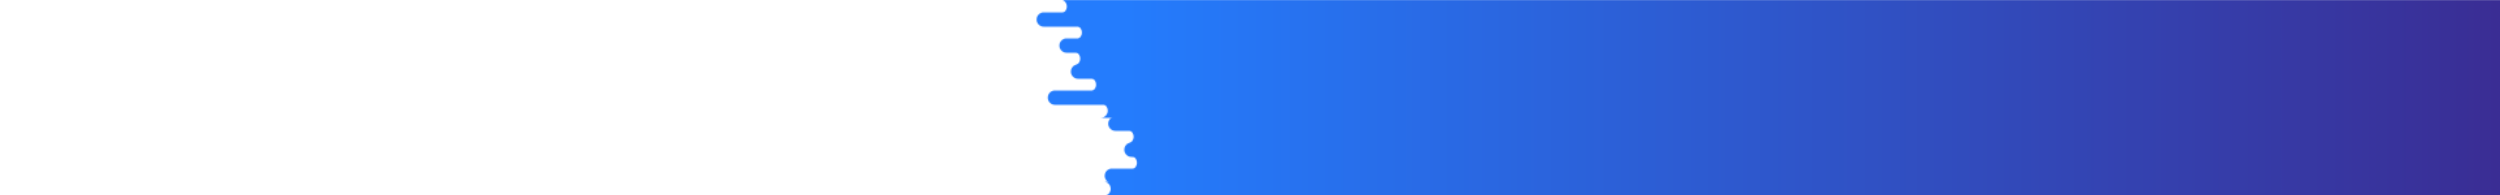 <?xml version="1.0" encoding="utf-8"?>
<svg xmlns="http://www.w3.org/2000/svg" xmlns:xlink="http://www.w3.org/1999/xlink" style="margin: auto; background: rgba(0, 0, 0, 0) none repeat scroll 0% 0%; display: block; z-index: 1; position: relative; shape-rendering: auto;" width="1920" height="150" preserveAspectRatio="xMidYMid" viewBox="0 0 1920 150">
<g transform="translate(960,75) scale(1,1) translate(-960,-75)"><defs>
  <linearGradient id="ldbk-photon-r2an53zy50p-lg" x1="864" x2="1920" y1="0" y2="0" gradientUnits="userSpaceOnUse">
    <stop stop-color="#247cfd" offset="0"></stop>
    <stop stop-color="#3a2d94" offset="1"></stop>
  </linearGradient>
  <mask id="ldbk-photon-r2an53zy50p-mask">
  <g><path d="M2220 -0.5 L813.822 -0.5 A5 5 0 0 1 813.822 10.5 L2220 10.5" fill="#fff">
  <animateTransform attributeName="transform" type="translate" dur="3.333s" repeatCount="indefinite" keyTimes="0;0.5;1" calcMode="spline" keySplines="0.5 0 0.5 1;0.5 0 0.5 1" values="171.479;0;171.479" begin="0s"></animateTransform>
</path><path d="M1954.446 -0.5 L1978.891 -0.5 A5 5 0 0 1 1978.891 10.5 L1954.446 10.5 A5 5 0 0 1 1954.446 -0.5" fill="#000">
  <animateTransform attributeName="transform" type="translate" dur="10s" repeatCount="indefinite" keyTimes="0;1" values="0;-2008.285" begin="0s"></animateTransform>
  <animate attributeName="opacity" dur="10s" repeatCount="indefinite" keyTimes="0;0.3;1" values="1;1;0" begin="0s"></animate>
</path><path d="M2220 9.5 L801.62 9.5 A5 5 0 0 0 801.62 20.5 L2220 20.5" fill="#fff">
  <animateTransform attributeName="transform" type="translate" dur="5s" repeatCount="indefinite" keyTimes="0;0.5;1" calcMode="spline" keySplines="0.5 0 0.5 1;0.5 0 0.5 1" values="-144.397;0;-144.397" begin="-2s"></animateTransform>
</path><path d="M911.976 9.5 L934.512 9.5 A5 5 0 0 1 934.512 20.5 L911.976 20.5 A5 5 0 0 1 911.976 9.5" fill="#fff">
  <animateTransform attributeName="transform" type="translate" dur="10s" repeatCount="indefinite" keyTimes="0;1" values="0;0" begin="-2s"></animateTransform>
  <animate attributeName="opacity" dur="10s" repeatCount="indefinite" keyTimes="0;0.3;1" values="1;1;0" begin="-2s"></animate>
</path><path d="M2220 19.5 L825.366 19.5 A5 5 0 0 1 825.366 30.5 L2220 30.5" fill="#fff">
  <animateTransform attributeName="transform" type="translate" dur="5s" repeatCount="indefinite" keyTimes="0;0.5;1" calcMode="spline" keySplines="0.5 0 0.5 1;0.5 0 0.5 1" values="129.29;0;129.29" begin="-4s"></animateTransform>
</path><path d="M1944.218 19.5 L1958.436 19.5 A5 5 0 0 1 1958.436 30.5 L1944.218 30.5 A5 5 0 0 1 1944.218 19.5" fill="#000">
  <animateTransform attributeName="transform" type="translate" dur="10s" repeatCount="indefinite" keyTimes="0;1" values="0;-2260.818" begin="-4s"></animateTransform>
  <animate attributeName="opacity" dur="10s" repeatCount="indefinite" keyTimes="0;0.3;1" values="1;1;0" begin="-4s"></animate>
</path><path d="M2220 29.5 L819.128 29.5 A5 5 0 0 0 819.128 40.5 L2220 40.5" fill="#fff">
  <animateTransform attributeName="transform" type="translate" dur="10s" repeatCount="indefinite" keyTimes="0;0.5;1" calcMode="spline" keySplines="0.5 0 0.5 1;0.5 0 0.5 1" values="-164.856;0;-164.856" begin="-6s"></animateTransform>
</path><path d="M861.808 29.5 L882.79 29.5 A5 5 0 0 1 882.79 40.5 L861.808 40.5 A5 5 0 0 1 861.808 29.5" fill="#fff">
  <animateTransform attributeName="transform" type="translate" dur="3.333s" repeatCount="indefinite" keyTimes="0;1" values="0;0" begin="-6s"></animateTransform>
  <animate attributeName="opacity" dur="3.333s" repeatCount="indefinite" keyTimes="0;0.3;1" values="1;1;0" begin="-6s"></animate>
</path><path d="M2220 39.5 L824.088 39.5 A5 5 0 0 1 824.088 50.5 L2220 50.5" fill="#fff">
  <animateTransform attributeName="transform" type="translate" dur="3.333s" repeatCount="indefinite" keyTimes="0;0.5;1" calcMode="spline" keySplines="0.5 0 0.5 1;0.5 0 0.5 1" values="132.376;0;132.376" begin="-8s"></animateTransform>
</path><path d="M1944.786 39.5 L1959.573 39.5 A5 5 0 0 1 1959.573 50.5 L1944.786 50.5 A5 5 0 0 1 1944.786 39.5" fill="#000">
  <animateTransform attributeName="transform" type="translate" dur="5s" repeatCount="indefinite" keyTimes="0;1" values="0;-2148.073" begin="-8s"></animateTransform>
  <animate attributeName="opacity" dur="5s" repeatCount="indefinite" keyTimes="0;0.3;1" values="1;1;0" begin="-8s"></animate>
</path><path d="M2220 49.5 L827.943 49.5 A5 5 0 0 0 827.943 60.5 L2220 60.5" fill="#fff">
  <animateTransform attributeName="transform" type="translate" dur="10s" repeatCount="indefinite" keyTimes="0;0.5;1" calcMode="spline" keySplines="0.5 0 0.5 1;0.5 0 0.5 1" values="-136.454;0;-136.454" begin="-10s"></animateTransform>
</path><path d="M858.096 49.5 L895.84 49.5 A5 5 0 0 1 895.84 60.5 L858.096 60.5 A5 5 0 0 1 858.096 49.5" fill="#fff">
  <animateTransform attributeName="transform" type="translate" dur="3.333s" repeatCount="indefinite" keyTimes="0;1" values="0;0" begin="-10s"></animateTransform>
  <animate attributeName="opacity" dur="3.333s" repeatCount="indefinite" keyTimes="0;0.3;1" values="1;1;0" begin="-10s"></animate>
</path><path d="M2220 59.5 L836.29 59.5 A5 5 0 0 1 836.29 70.5 L2220 70.5" fill="#fff">
  <animateTransform attributeName="transform" type="translate" dur="10s" repeatCount="indefinite" keyTimes="0;0.5;1" calcMode="spline" keySplines="0.5 0 0.5 1;0.5 0 0.5 1" values="171.276;0;171.276" begin="-12s"></animateTransform>
</path><path d="M1958.22 59.5 L1986.44 59.5 A5 5 0 0 1 1986.44 70.5 L1958.22 70.5 A5 5 0 0 1 1958.22 59.5" fill="#000">
  <animateTransform attributeName="transform" type="translate" dur="3.333s" repeatCount="indefinite" keyTimes="0;1" values="0;-1653.928" begin="-12s"></animateTransform>
  <animate attributeName="opacity" dur="3.333s" repeatCount="indefinite" keyTimes="0;0.3;1" values="1;1;0" begin="-12s"></animate>
</path><path d="M2220 69.5 L810.217 69.5 A5 5 0 0 0 810.217 80.5 L2220 80.5" fill="#fff">
  <animateTransform attributeName="transform" type="translate" dur="5s" repeatCount="indefinite" keyTimes="0;0.5;1" calcMode="spline" keySplines="0.5 0 0.5 1;0.5 0 0.5 1" values="-150.413;0;-150.413" begin="-14s"></animateTransform>
</path><path d="M915.308 69.5 L927.434 69.5 A5 5 0 0 1 927.434 80.5 L915.308 80.5 A5 5 0 0 1 915.308 69.5" fill="#fff">
  <animateTransform attributeName="transform" type="translate" dur="5s" repeatCount="indefinite" keyTimes="0;1" values="0;0" begin="-14s"></animateTransform>
  <animate attributeName="opacity" dur="5s" repeatCount="indefinite" keyTimes="0;0.3;1" values="1;1;0" begin="-14s"></animate>
</path><path d="M2220 79.5 L845.248 79.5 A5 5 0 0 1 845.248 90.5 L2220 90.5" fill="#fff">
  <animateTransform attributeName="transform" type="translate" dur="10s" repeatCount="indefinite" keyTimes="0;0.5;1" calcMode="spline" keySplines="0.5 0 0.5 1;0.5 0 0.5 1" values="149.672;0;149.672" begin="-16s"></animateTransform>
</path><path d="M1942.048 79.5 L1954.096 79.5 A5 5 0 0 1 1954.096 90.5 L1942.048 90.5 A5 5 0 0 1 1942.048 79.5" fill="#000">
  <animateTransform attributeName="transform" type="translate" dur="3.333s" repeatCount="indefinite" keyTimes="0;1" values="0;-1950.963" begin="-16s"></animateTransform>
  <animate attributeName="opacity" dur="3.333s" repeatCount="indefinite" keyTimes="0;0.3;1" values="1;1;0" begin="-16s"></animate>
</path><path d="M2220 89.5 L856.645 89.5 A5 5 0 0 0 856.645 100.5 L2220 100.5" fill="#fff">
  <animateTransform attributeName="transform" type="translate" dur="5s" repeatCount="indefinite" keyTimes="0;0.5;1" calcMode="spline" keySplines="0.5 0 0.5 1;0.5 0 0.5 1" values="-136.684;0;-136.684" begin="-18s"></animateTransform>
</path><path d="M916.623 89.5 L951.789 89.5 A5 5 0 0 1 951.789 100.5 L916.623 100.5 A5 5 0 0 1 916.623 89.5" fill="#fff">
  <animateTransform attributeName="transform" type="translate" dur="3.333s" repeatCount="indefinite" keyTimes="0;1" values="0;0" begin="-18s"></animateTransform>
  <animate attributeName="opacity" dur="3.333s" repeatCount="indefinite" keyTimes="0;0.3;1" values="1;1;0" begin="-18s"></animate>
</path><path d="M2220 99.5 L865.11 99.5 A5 5 0 0 1 865.11 110.5 L2220 110.5" fill="#fff">
  <animateTransform attributeName="transform" type="translate" dur="5s" repeatCount="indefinite" keyTimes="0;0.5;1" calcMode="spline" keySplines="0.5 0 0.5 1;0.5 0 0.5 1" values="158.21;0;158.21" begin="-20s"></animateTransform>
</path><path d="M1950.466 99.5 L1970.932 99.5 A5 5 0 0 1 1970.932 110.5 L1950.466 110.5 A5 5 0 0 1 1950.466 99.5" fill="#000">
  <animateTransform attributeName="transform" type="translate" dur="10s" repeatCount="indefinite" keyTimes="0;1" values="0;-1764.788" begin="-20s"></animateTransform>
  <animate attributeName="opacity" dur="10s" repeatCount="indefinite" keyTimes="0;0.3;1" values="1;1;0" begin="-20s"></animate>
</path><path d="M2220 109.5 L868.965 109.5 A5 5 0 0 0 868.965 120.5 L2220 120.5" fill="#fff">
  <animateTransform attributeName="transform" type="translate" dur="10s" repeatCount="indefinite" keyTimes="0;0.5;1" calcMode="spline" keySplines="0.5 0 0.5 1;0.5 0 0.5 1" values="-149.996;0;-149.996" begin="-22s"></animateTransform>
</path><path d="M928.706 109.5 L962.109 109.5 A5 5 0 0 1 962.109 120.5 L928.706 120.5 A5 5 0 0 1 928.706 109.5" fill="#fff">
  <animateTransform attributeName="transform" type="translate" dur="10s" repeatCount="indefinite" keyTimes="0;1" values="0;0" begin="-22s"></animateTransform>
  <animate attributeName="opacity" dur="10s" repeatCount="indefinite" keyTimes="0;0.3;1" values="1;1;0" begin="-22s"></animate>
</path><path d="M2220 119.5 L867.661 119.5 A5 5 0 0 1 867.661 130.5 L2220 130.5" fill="#fff">
  <animateTransform attributeName="transform" type="translate" dur="5s" repeatCount="indefinite" keyTimes="0;0.5;1" calcMode="spline" keySplines="0.5 0 0.5 1;0.5 0 0.5 1" values="126.031;0;126.031" begin="-24s"></animateTransform>
</path><path d="M1966.051 119.5 L2002.102 119.5 A5 5 0 0 1 2002.102 130.5 L1966.051 130.5 A5 5 0 0 1 1966.051 119.5" fill="#000">
  <animateTransform attributeName="transform" type="translate" dur="10s" repeatCount="indefinite" keyTimes="0;1" values="0;-2377.878" begin="-24s"></animateTransform>
  <animate attributeName="opacity" dur="10s" repeatCount="indefinite" keyTimes="0;0.3;1" values="1;1;0" begin="-24s"></animate>
</path><path d="M2220 129.5 L853.922 129.5 A5 5 0 0 0 853.922 140.5 L2220 140.5" fill="#fff">
  <animateTransform attributeName="transform" type="translate" dur="5s" repeatCount="indefinite" keyTimes="0;0.5;1" calcMode="spline" keySplines="0.5 0 0.5 1;0.5 0 0.5 1" values="-103.014;0;-103.014" begin="-26s"></animateTransform>
</path><path d="M928.666 129.5 L947.303 129.5 A5 5 0 0 1 947.303 140.5 L928.666 140.5 A5 5 0 0 1 928.666 129.5" fill="#fff">
  <animateTransform attributeName="transform" type="translate" dur="3.333s" repeatCount="indefinite" keyTimes="0;1" values="0;0" begin="-26s"></animateTransform>
  <animate attributeName="opacity" dur="3.333s" repeatCount="indefinite" keyTimes="0;0.3;1" values="1;1;0" begin="-26s"></animate>
</path><path d="M2220 139.5 L847.483 139.5 A5 5 0 0 1 847.483 150.5 L2220 150.5" fill="#fff">
  <animateTransform attributeName="transform" type="translate" dur="5s" repeatCount="indefinite" keyTimes="0;0.5;1" calcMode="spline" keySplines="0.5 0 0.5 1;0.5 0 0.5 1" values="104.291;0;104.291" begin="-28s"></animateTransform>
</path><path d="M1942.713 139.5 L1955.427 139.5 A5 5 0 0 1 1955.427 150.5 L1942.713 150.5 A5 5 0 0 1 1942.713 139.5" fill="#000">
  <animateTransform attributeName="transform" type="translate" dur="5s" repeatCount="indefinite" keyTimes="0;1" values="0;-2011.081" begin="-28s"></animateTransform>
  <animate attributeName="opacity" dur="5s" repeatCount="indefinite" keyTimes="0;0.3;1" values="1;1;0" begin="-28s"></animate>
</path>    </g>
  </mask>
</defs>
<rect x="0" y="0" width="1920" height="150" fill="url(#ldbk-photon-r2an53zy50p-lg)" mask="url(#ldbk-photon-r2an53zy50p-mask)"></rect></g>
</svg>